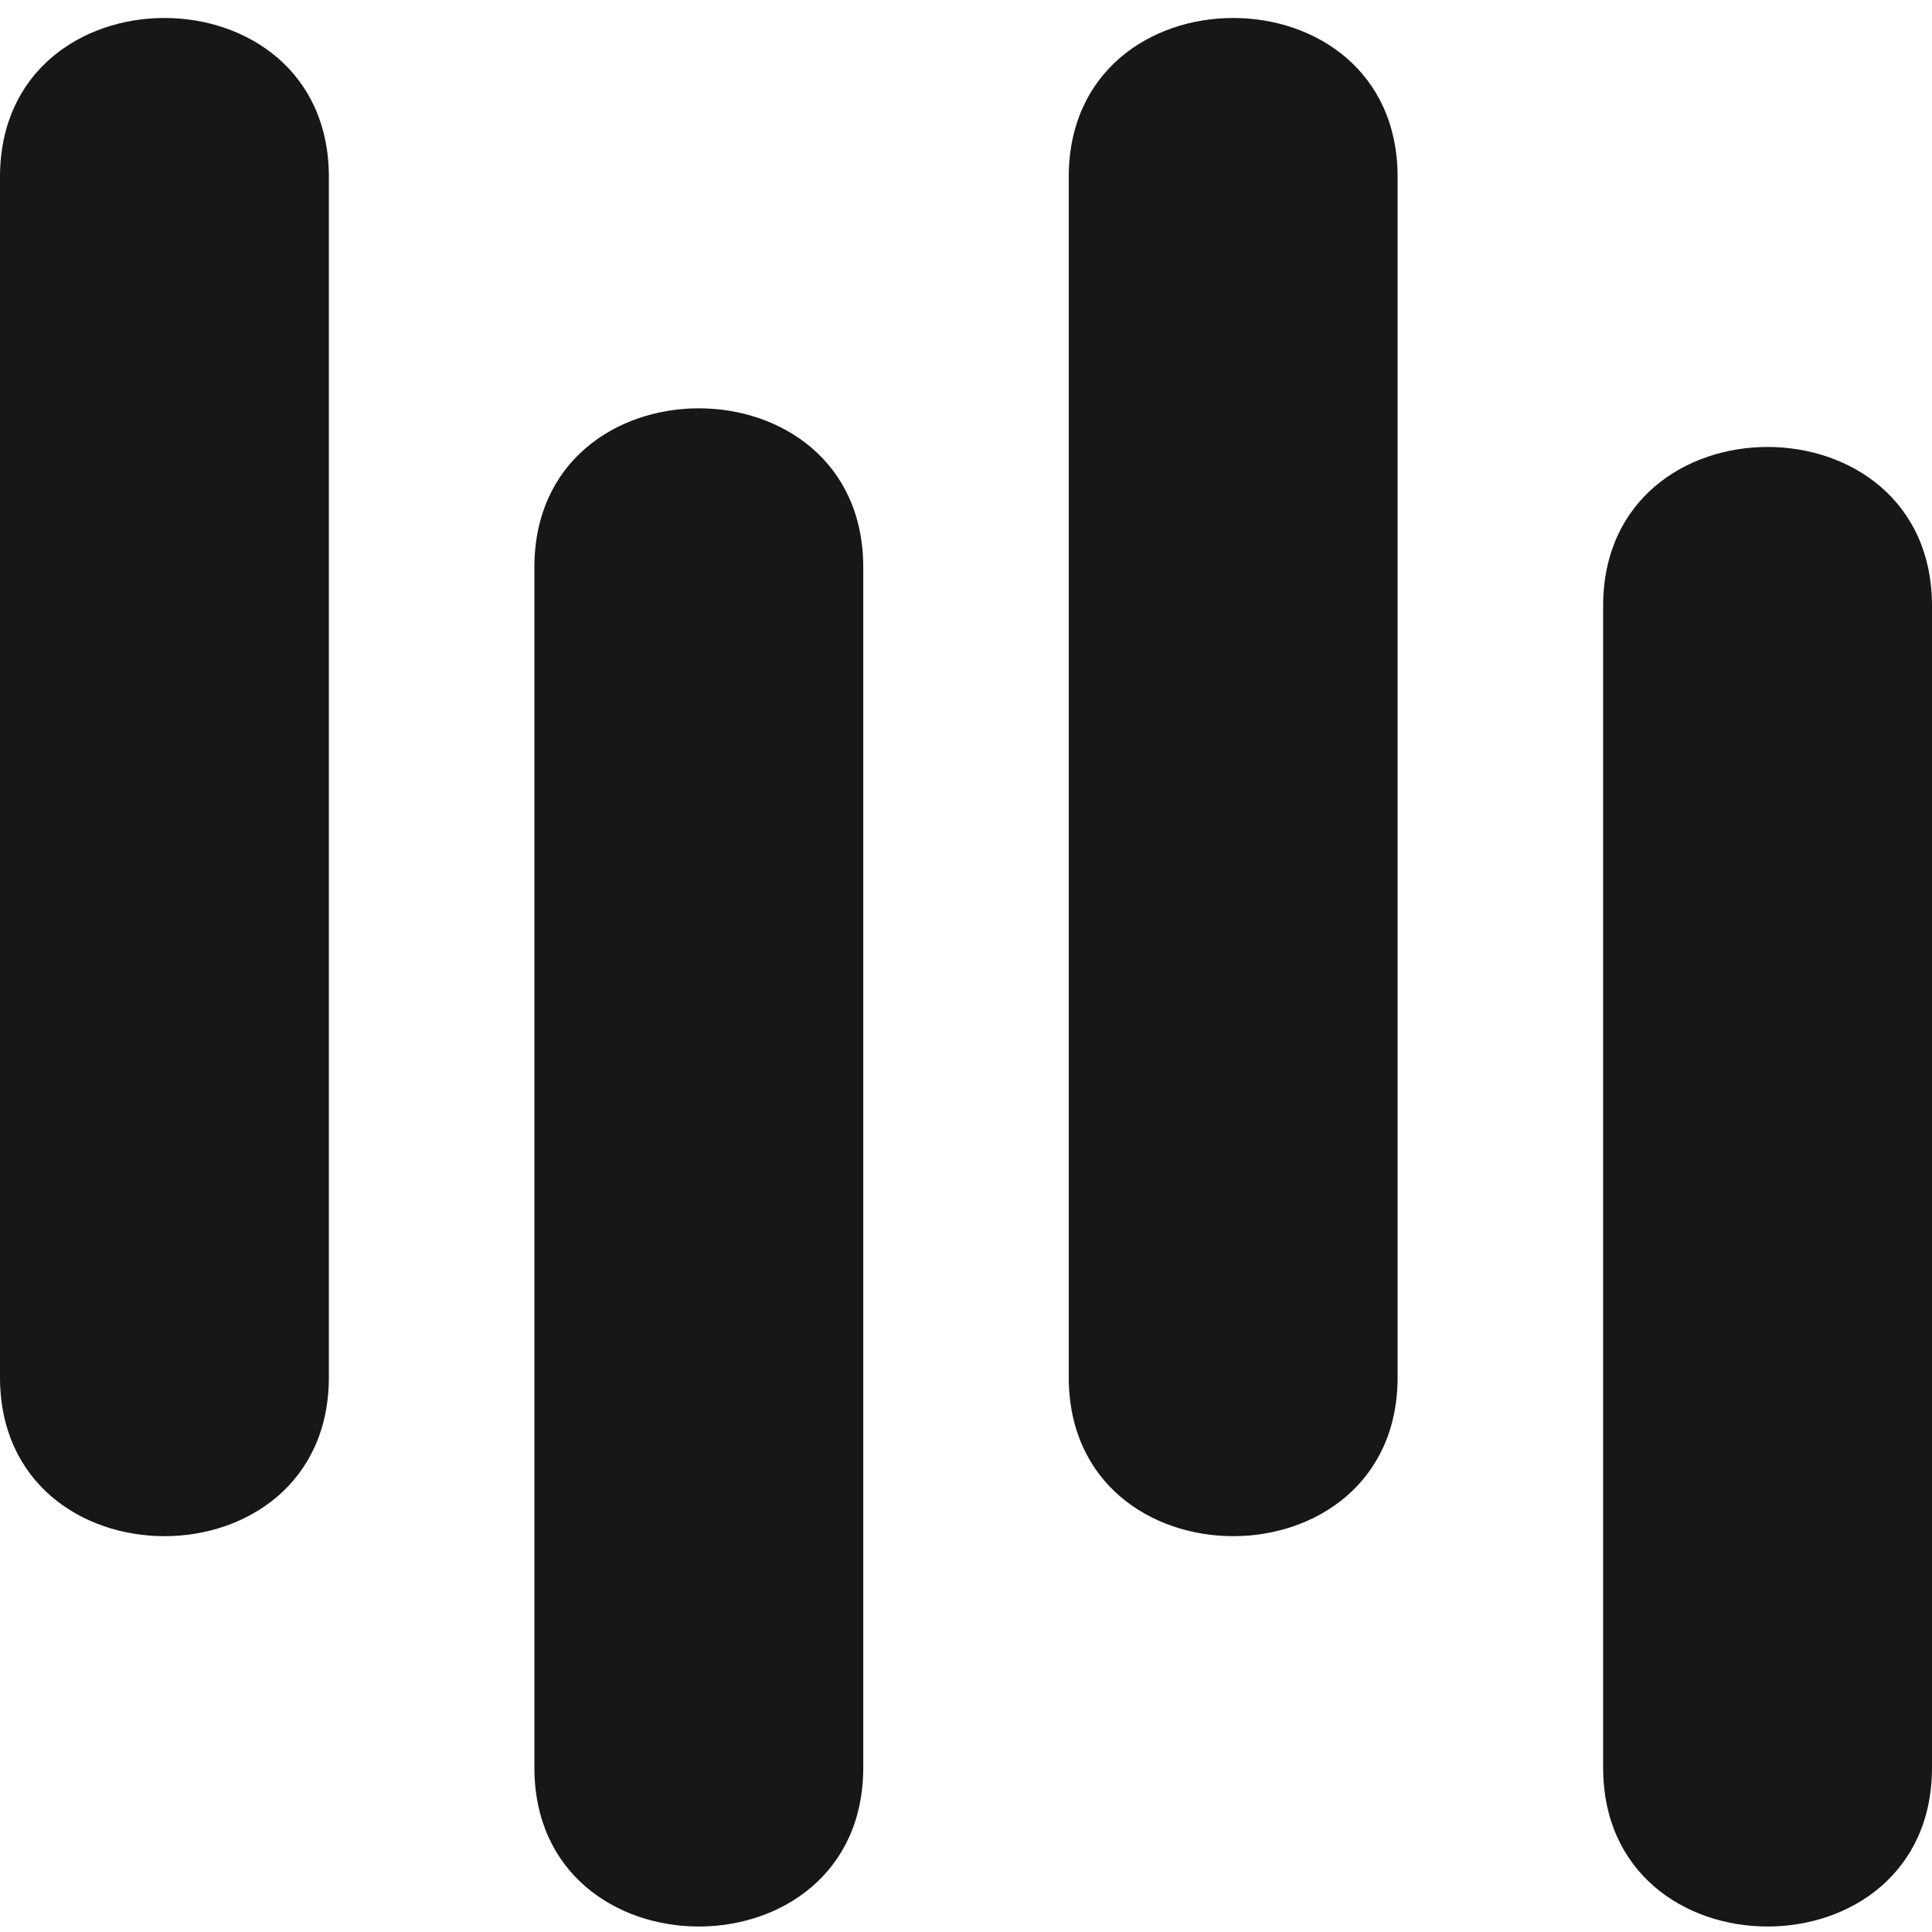 <svg width="50" height="50" viewBox="0 0 50 50" fill="none" xmlns="http://www.w3.org/2000/svg">
<path d="M8.511 35.643C8.511 41.127 5.99357e-08 41.127 -1.79807e-07 35.643L-1.31909e-06 4.579C-1.55884e-06 -0.906 8.511 -0.906 8.511 4.579L8.511 35.643Z" fill="#181717"/>
<path d="M22.341 45.745C22.341 51.229 13.83 51.229 13.83 45.745L13.83 14.681C13.83 9.196 22.341 9.196 22.341 14.681L22.341 45.745Z" fill="#181717"/>
<path d="M36.17 35.643C36.17 41.127 27.659 41.127 27.659 35.643L27.659 4.579C27.659 -0.906 36.17 -0.906 36.17 4.579L36.17 35.643Z" fill="#181717"/>
<path d="M50 45.745C50 51.229 41.489 51.229 41.489 45.745L41.489 15.681C41.489 10.196 50 10.196 50 15.681L50 45.745Z" fill="#181717"/>
</svg>
